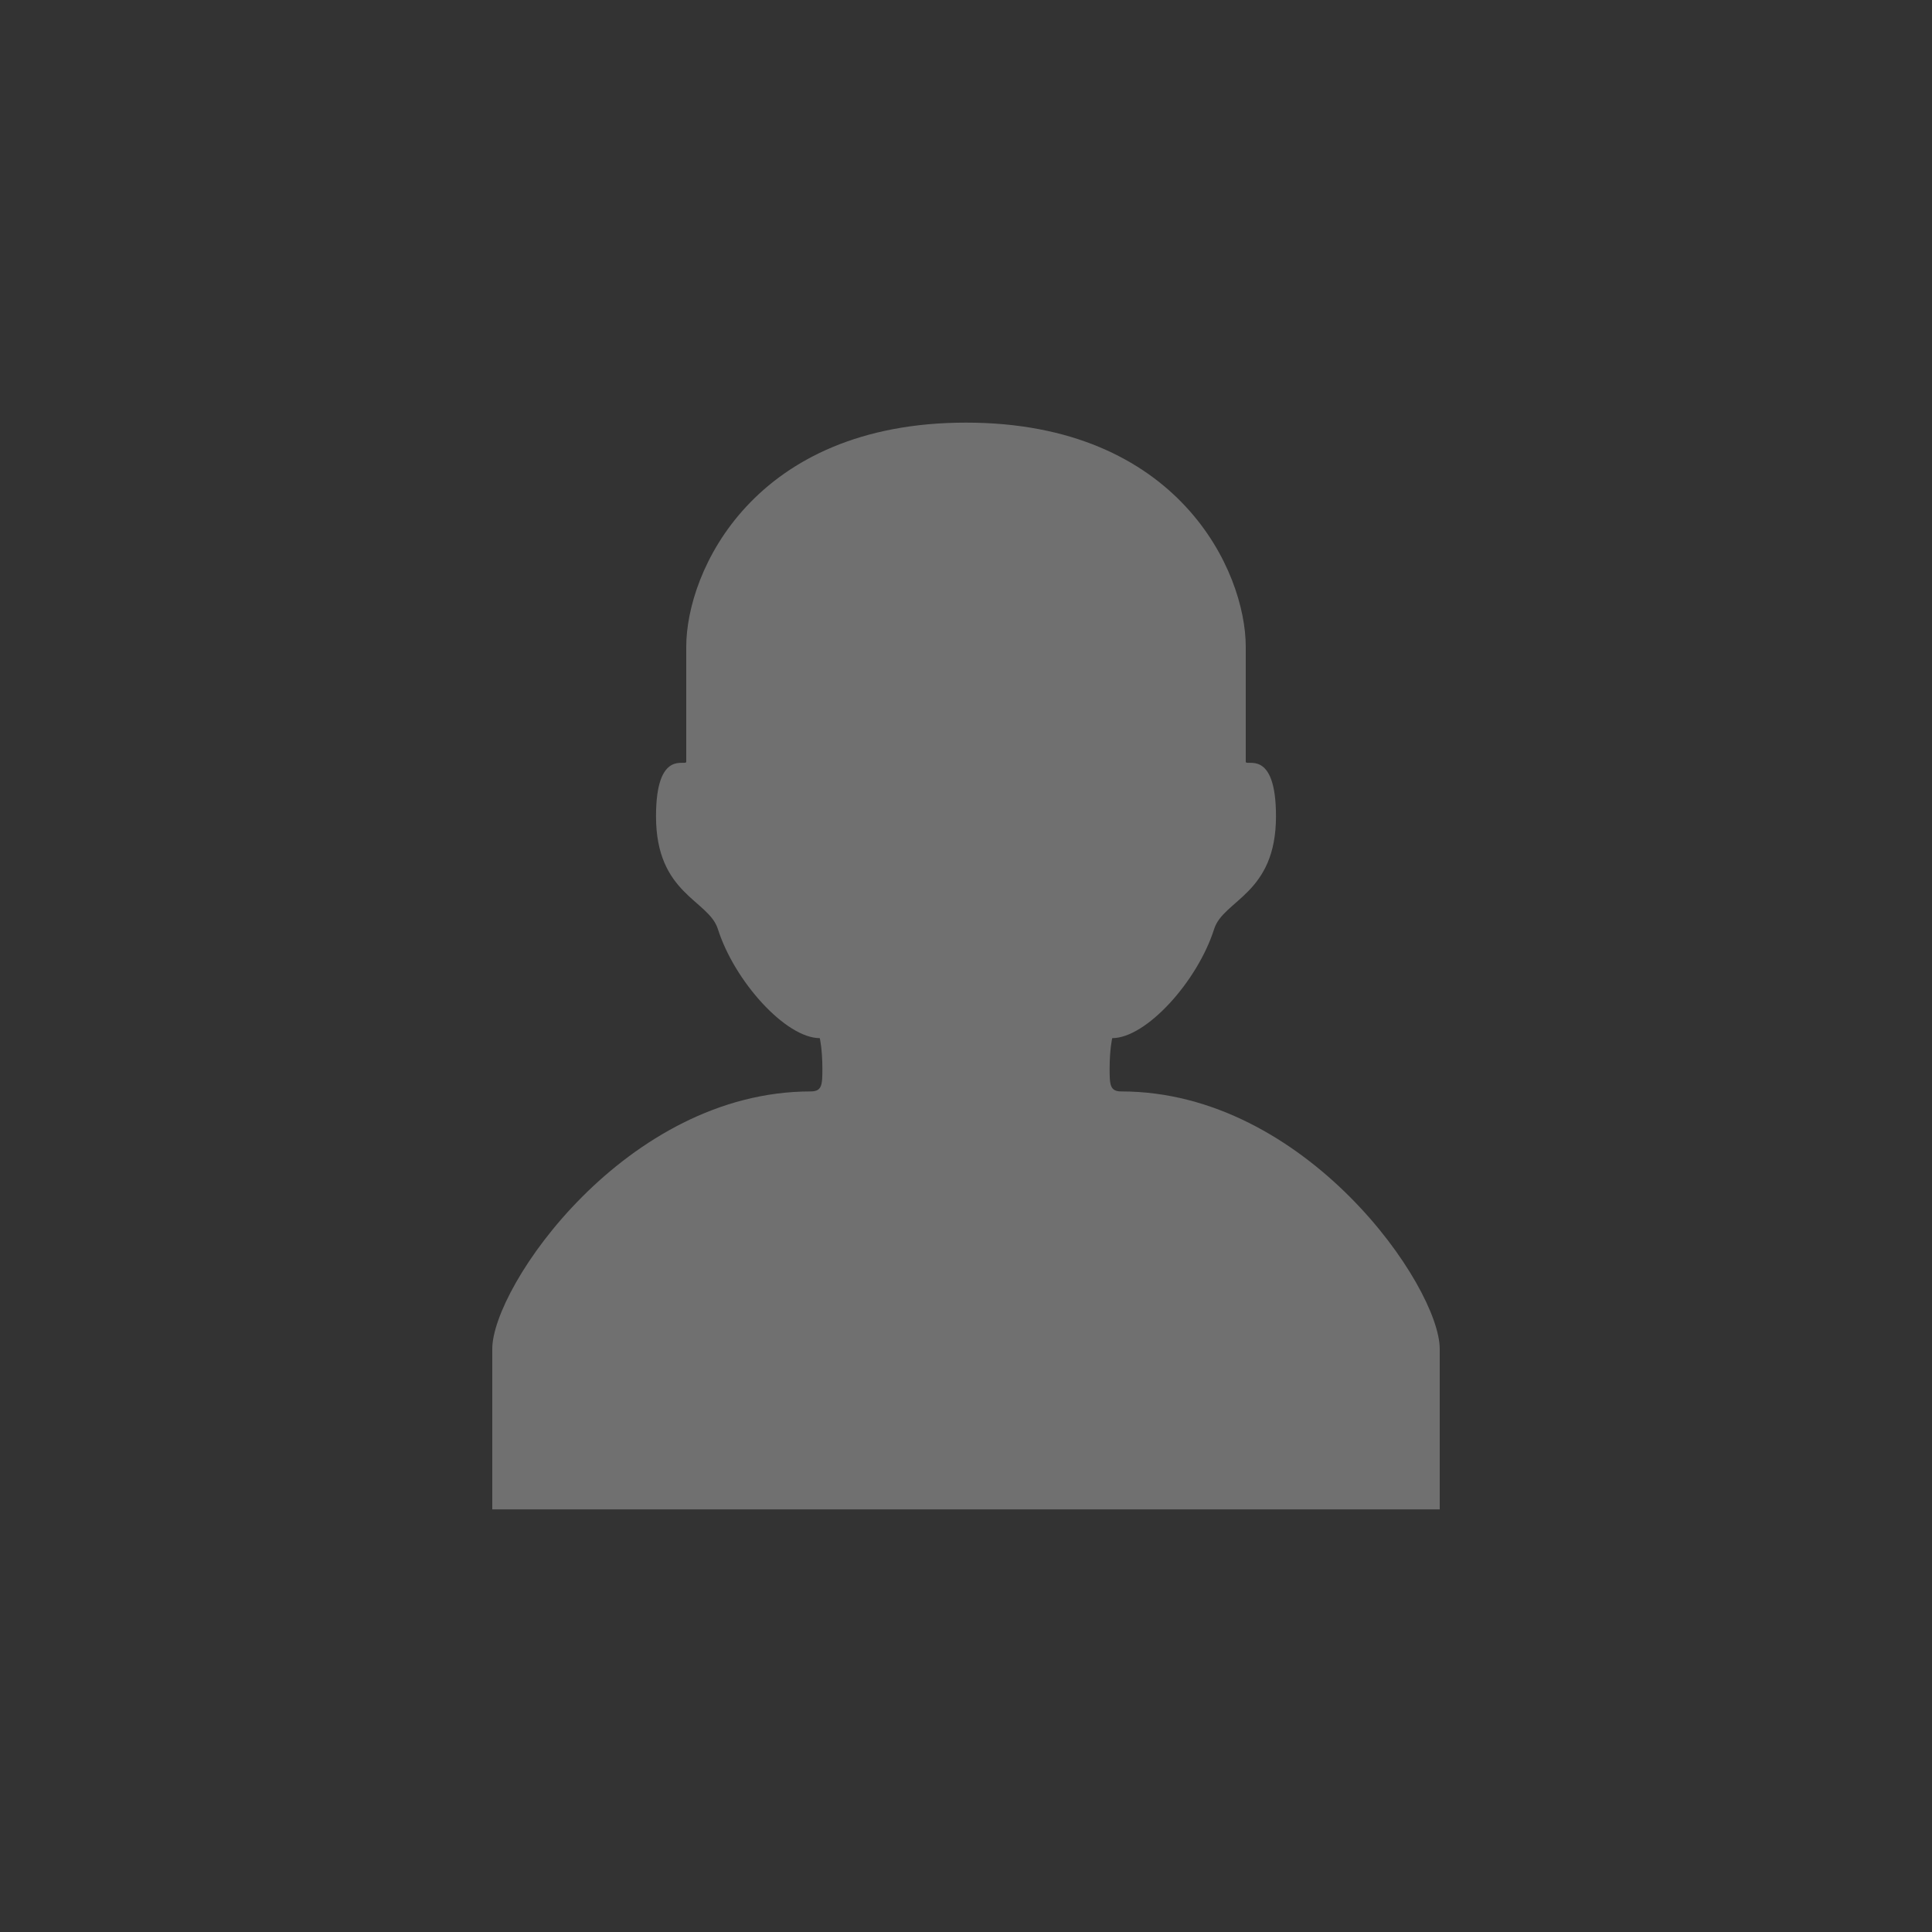 <?xml version="1.0" encoding="UTF-8" standalone="no"?>
<!-- Created with Inkscape (http://www.inkscape.org/) -->

<svg
   xmlns:dc="http://purl.org/dc/elements/1.1/"
   xmlns:cc="http://creativecommons.org/ns#"
   xmlns:rdf="http://www.w3.org/1999/02/22-rdf-syntax-ns#"
   xmlns:svg="http://www.w3.org/2000/svg"
   xmlns="http://www.w3.org/2000/svg"
   xmlns:sodipodi="http://sodipodi.sourceforge.net/DTD/sodipodi-0.dtd"
   xmlns:inkscape="http://www.inkscape.org/namespaces/inkscape"
   width="80"
   height="80"
   id="svg5947"
   version="1.1"
   inkscape:version="0.48.3.1 r9886">
  <rect width="100%" height="100%" fill="#333333" stroke="none"/>
  <defs
     id="defs5949" />
  <sodipodi:namedview
     id="base"
     pagecolor="#ffffff"
     bordercolor="#666666"
     borderopacity="1.0"
     inkscape:pageopacity="0.0"
     inkscape:pageshadow="2"
     inkscape:zoom="1.979899"
     inkscape:cx="-69.871953"
     inkscape:cy="34.800255"
     inkscape:document-units="px"
     inkscape:current-layer="User"
     showgrid="false"
     inkscape:snap-global="false"
     inkscape:window-width="753"
     inkscape:window-height="383"
     inkscape:window-x="267"
     inkscape:window-y="406"
     inkscape:window-maximized="0" />
  <g
     inkscape:label="Layer 1"
     inkscape:groupmode="layer"
     id="layer1"
     transform="translate(0,-972.362)">
    <g
       transform="translate(-172.784,627.168)"
       id="User">
      <path
         style="fill:#ffffff;fill-opacity:1;opacity:0.3"
         inkscape:connector-curvature="0"
         d="m 219.218,390.388 c -0.471,0 -0.487,-0.268 -0.487,-0.936 0,-0.822 0.108,-1.271 0.108,-1.271 1.406,0 3.533,-2.352 4.219,-4.516 0.385,-1.219 2.562,-1.441 2.562,-4.67 0,-2.83 -1.252,-2.047 -1.252,-2.258 0,-0.211 0,-3.078 0,-4.762 0,-3.123 -2.788,-9.281 -11.584,-9.281 -8.796,0 -11.584,6.158 -11.584,9.281 0,1.684 0,4.551 0,4.762 0,0.211 -1.252,-0.572 -1.252,2.258 0,3.229 2.177,3.451 2.562,4.67 0.686,2.164 2.813,4.516 4.219,4.516 0,0 0.108,0.449 0.108,1.271 0,0.668 -0.017,0.936 -0.487,0.936 -7.645,0 -13.182,8.08 -13.182,10.66 0,3.299 0,6.646 0,6.646 h 19.616 19.616 c 0,0 0,-3.348 0,-6.646 -0.001,-2.58 -5.538,-10.66 -13.182,-10.66 z"
         id="path5525"
         inkscape:export-filename="/home/zulu/profile.png"
         inkscape:export-xdpi="90"
         inkscape:export-ydpi="90" />
    </g>
  </g>
</svg>
